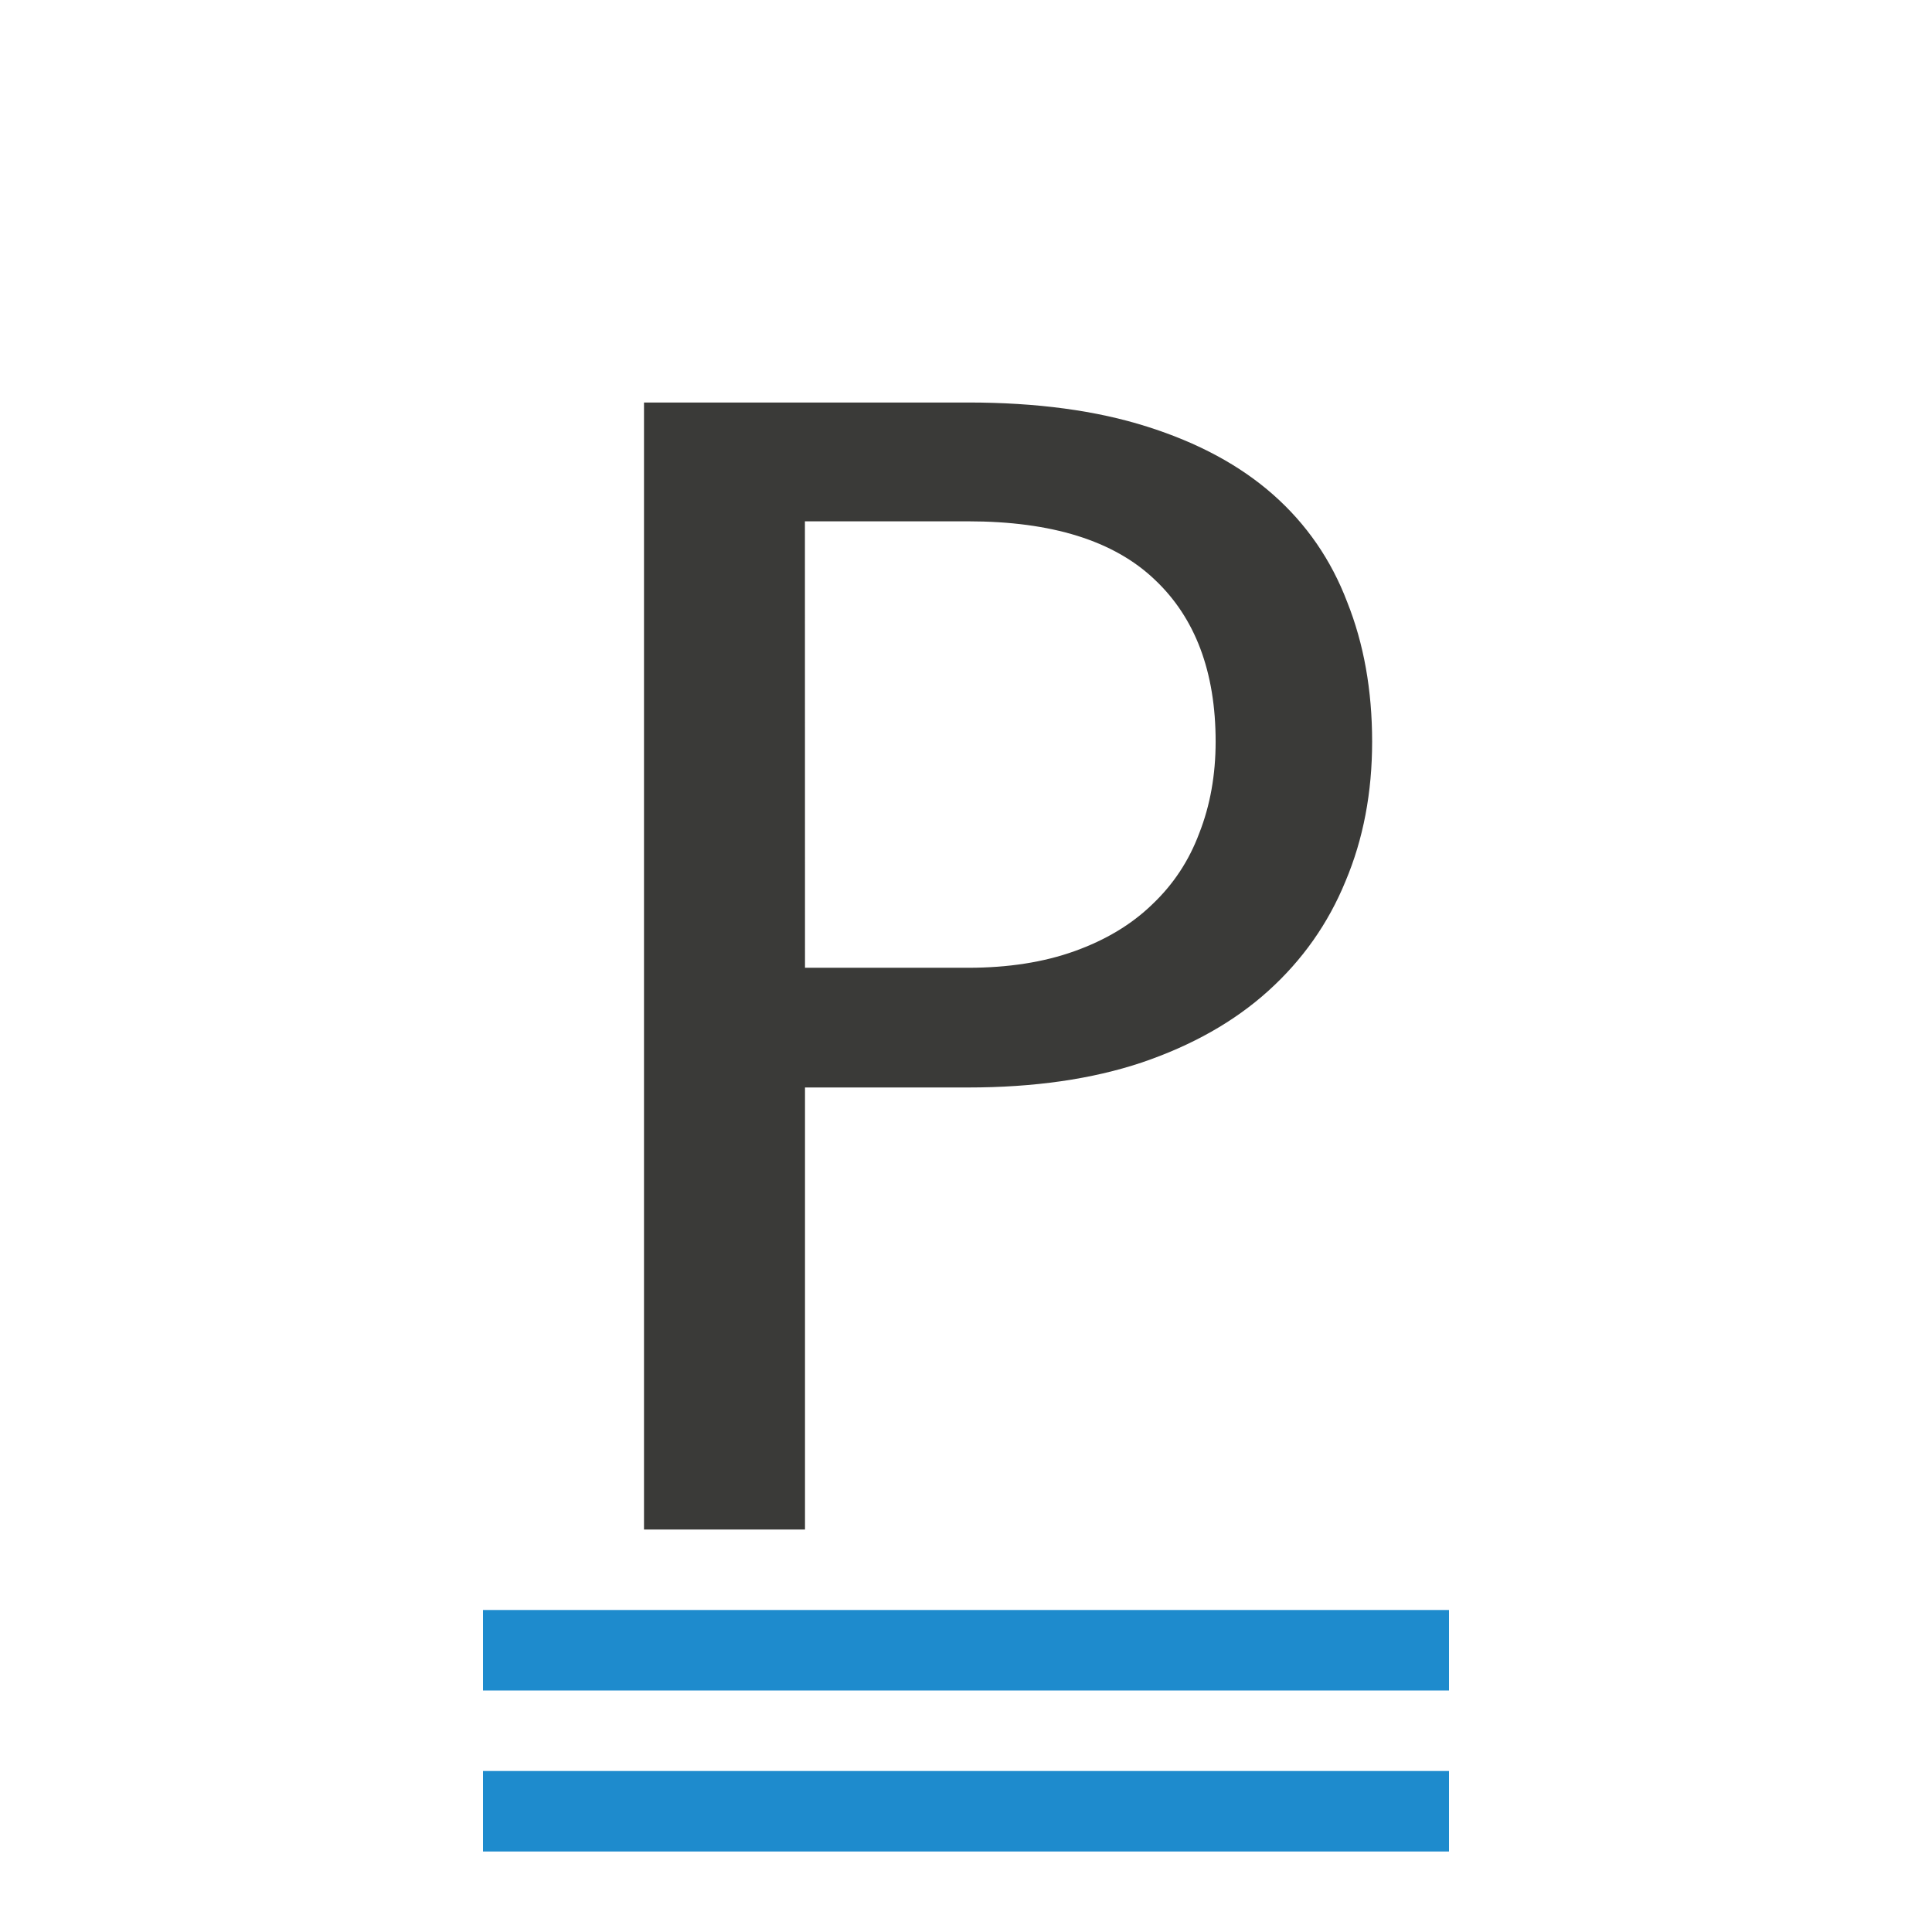 <svg viewBox="0 0 24 24" xmlns="http://www.w3.org/2000/svg"><path d="m4 20h16v1h-16z" fill="#1e8bcd" stroke-width=".918" transform="matrix(.75 0 0 1 3 0)"/><path d="m4 20h16v1h-16z" fill="#1e8bcd" stroke-width=".918" transform="matrix(.75 0 0 1 3 2)"/><path d="m10 13.509v5.491h-2v-14h4.026c.854 0 1.595.1 2.221.299.634.2 1.157.482 1.57.847.413.365.719.809.918 1.332.206.516.31 1.095.31 1.735 0 .633-.11 1.212-.331 1.735-.214.523-.534.978-.961 1.363-.42.379-.943.675-1.57.888-.619.207-1.339.31-2.157.31zm0-1.487h2.026c.498 0 .94-.069 1.324-.207.384-.138.705-.33.961-.578.263-.248.459-.544.587-.888.135-.344.203-.723.203-1.136 0-.867-.253-1.539-.758-2.014-.506-.482-1.278-.723-2.318-.723h-2.026z" fill="#3a3a38" stroke-width=".754"/></svg>